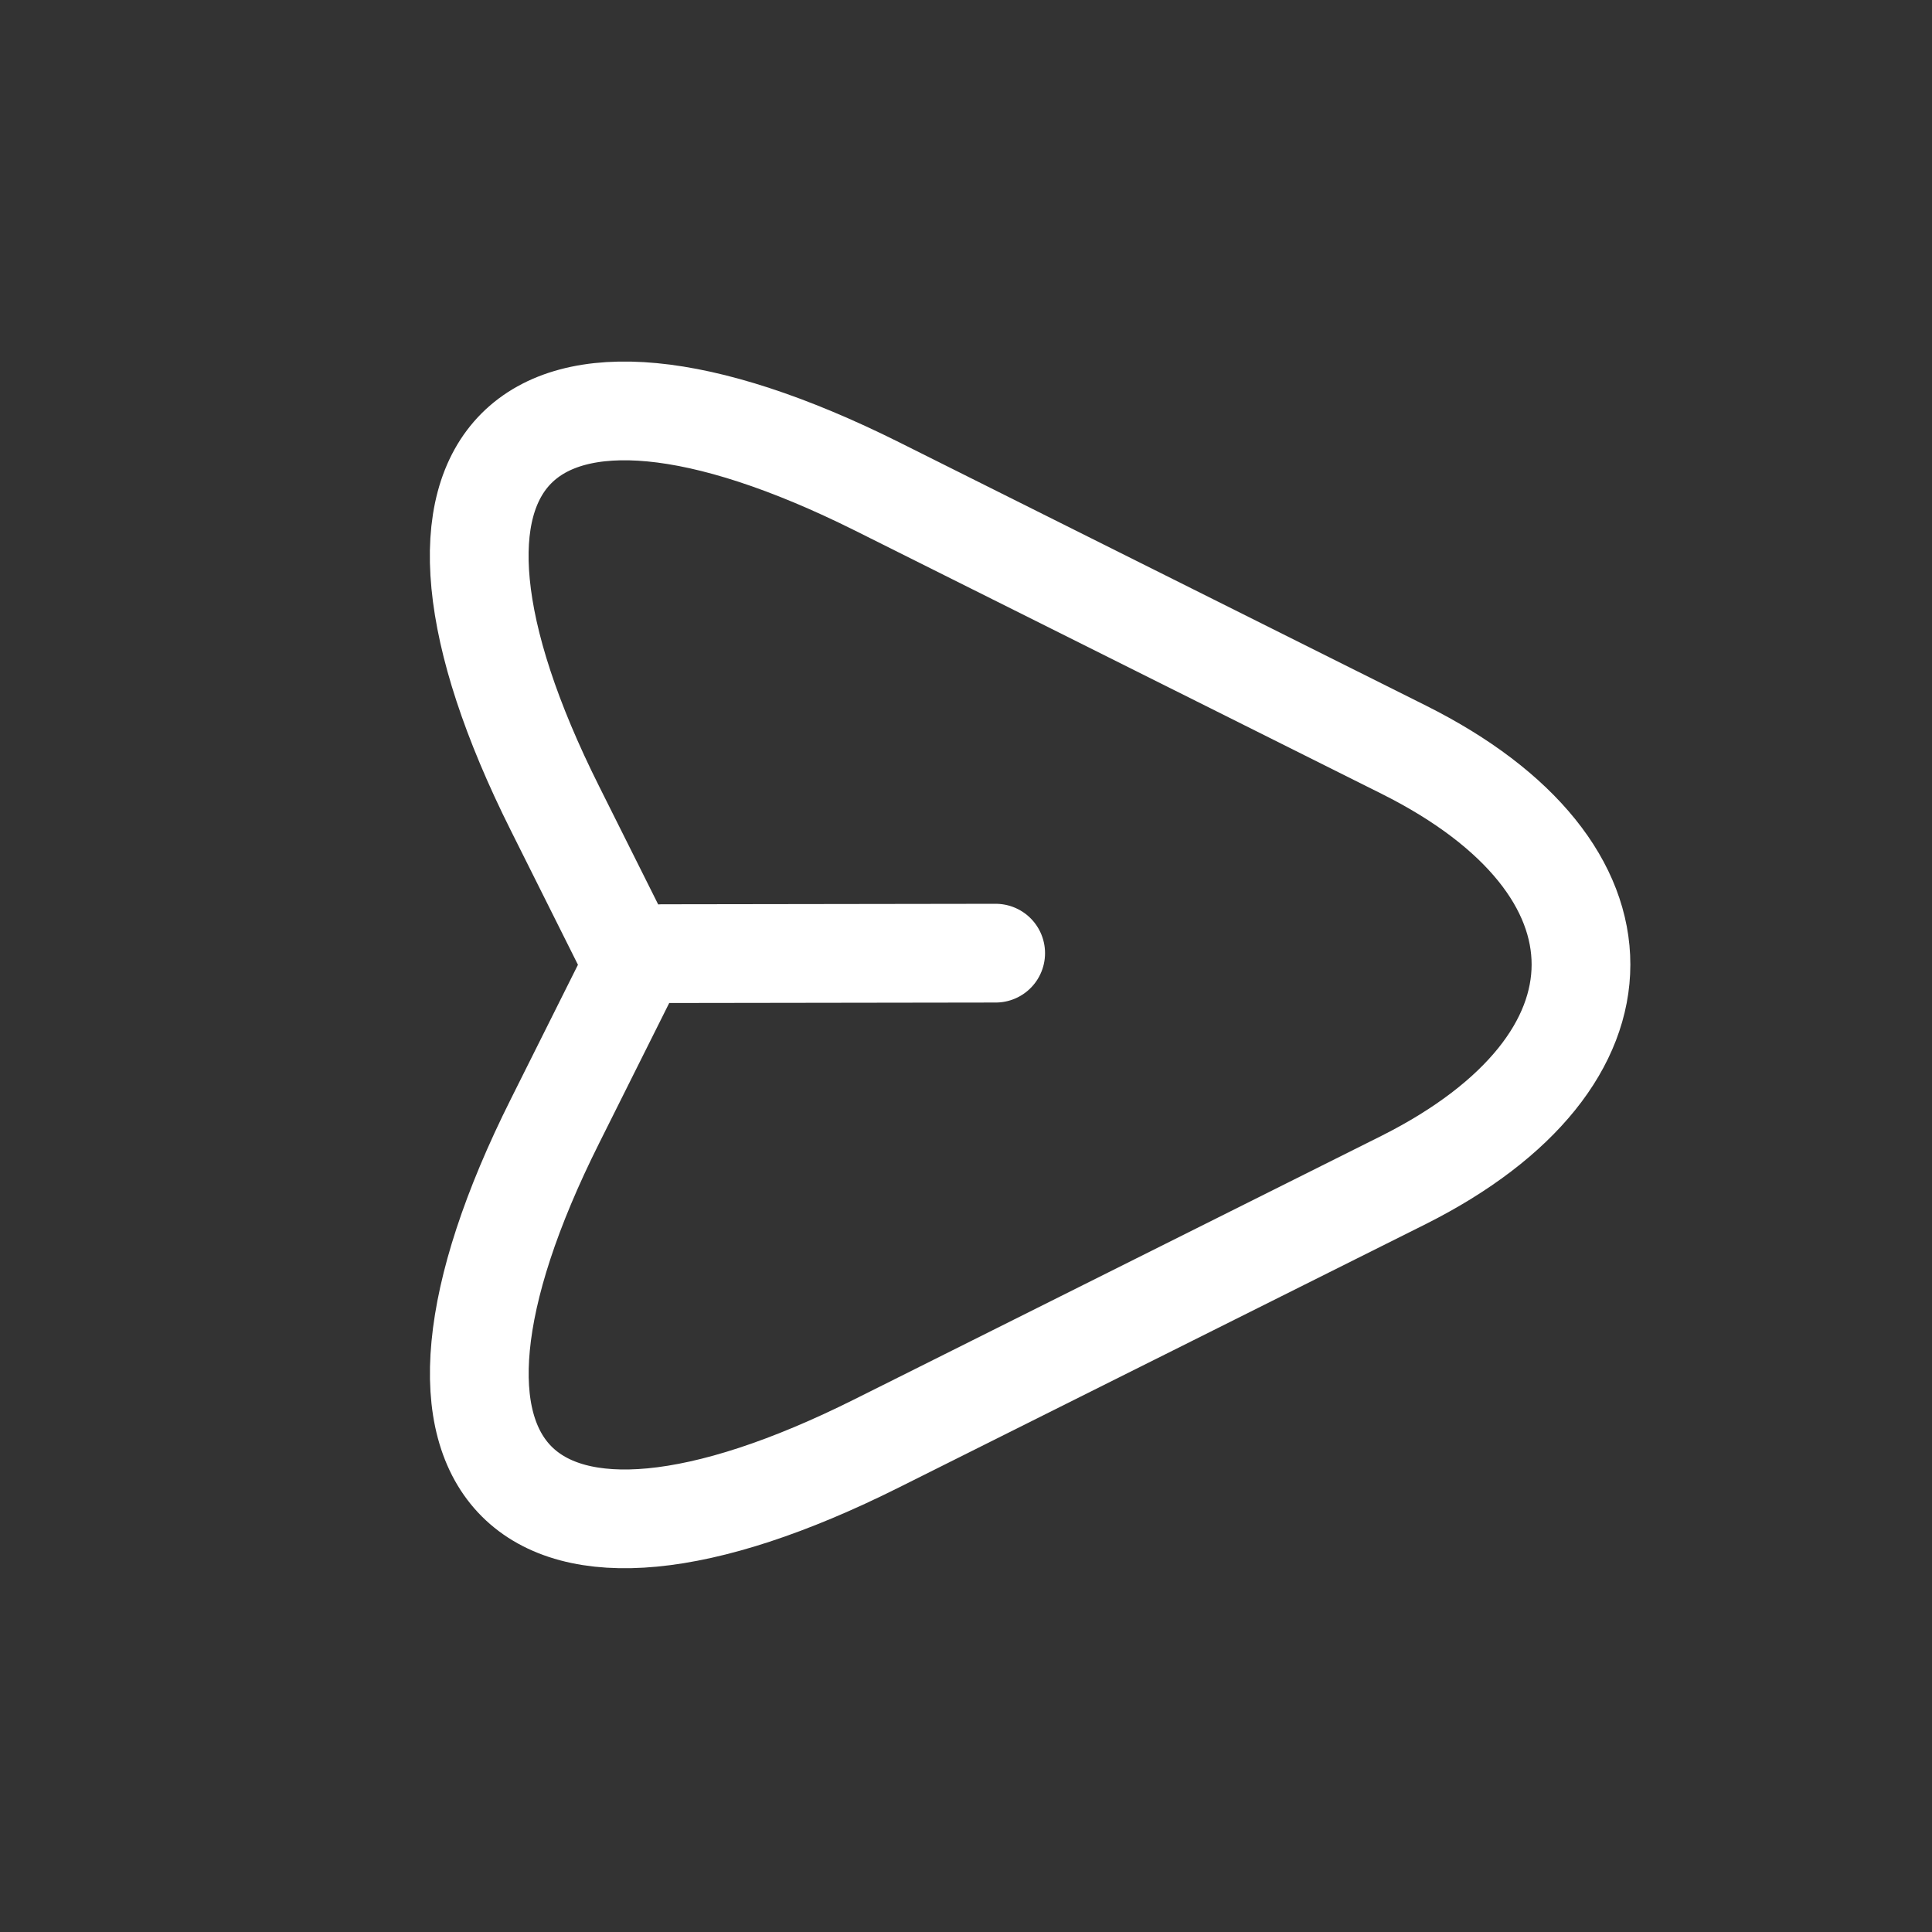<svg width="28" height="28" viewBox="0 0 28 28" fill="none" xmlns="http://www.w3.org/2000/svg">
  <rect x="0" y="0" width="28" height="28" fill="#333333" stroke="none"/>
  <path
    d="M9.594 13.821L14.43 13.814M12.71 7.049L20.346 10.866C23.772 12.579 23.765 15.379 20.346 17.099L12.711 20.916C7.578 23.486 5.473 21.381 8.043 16.249L9.176 13.982L8.043 11.716C5.473 6.583 7.571 4.486 12.71 7.049Z"
    stroke="white" stroke-width="1.431" stroke-linecap="round" stroke-linejoin="round" />
</svg>